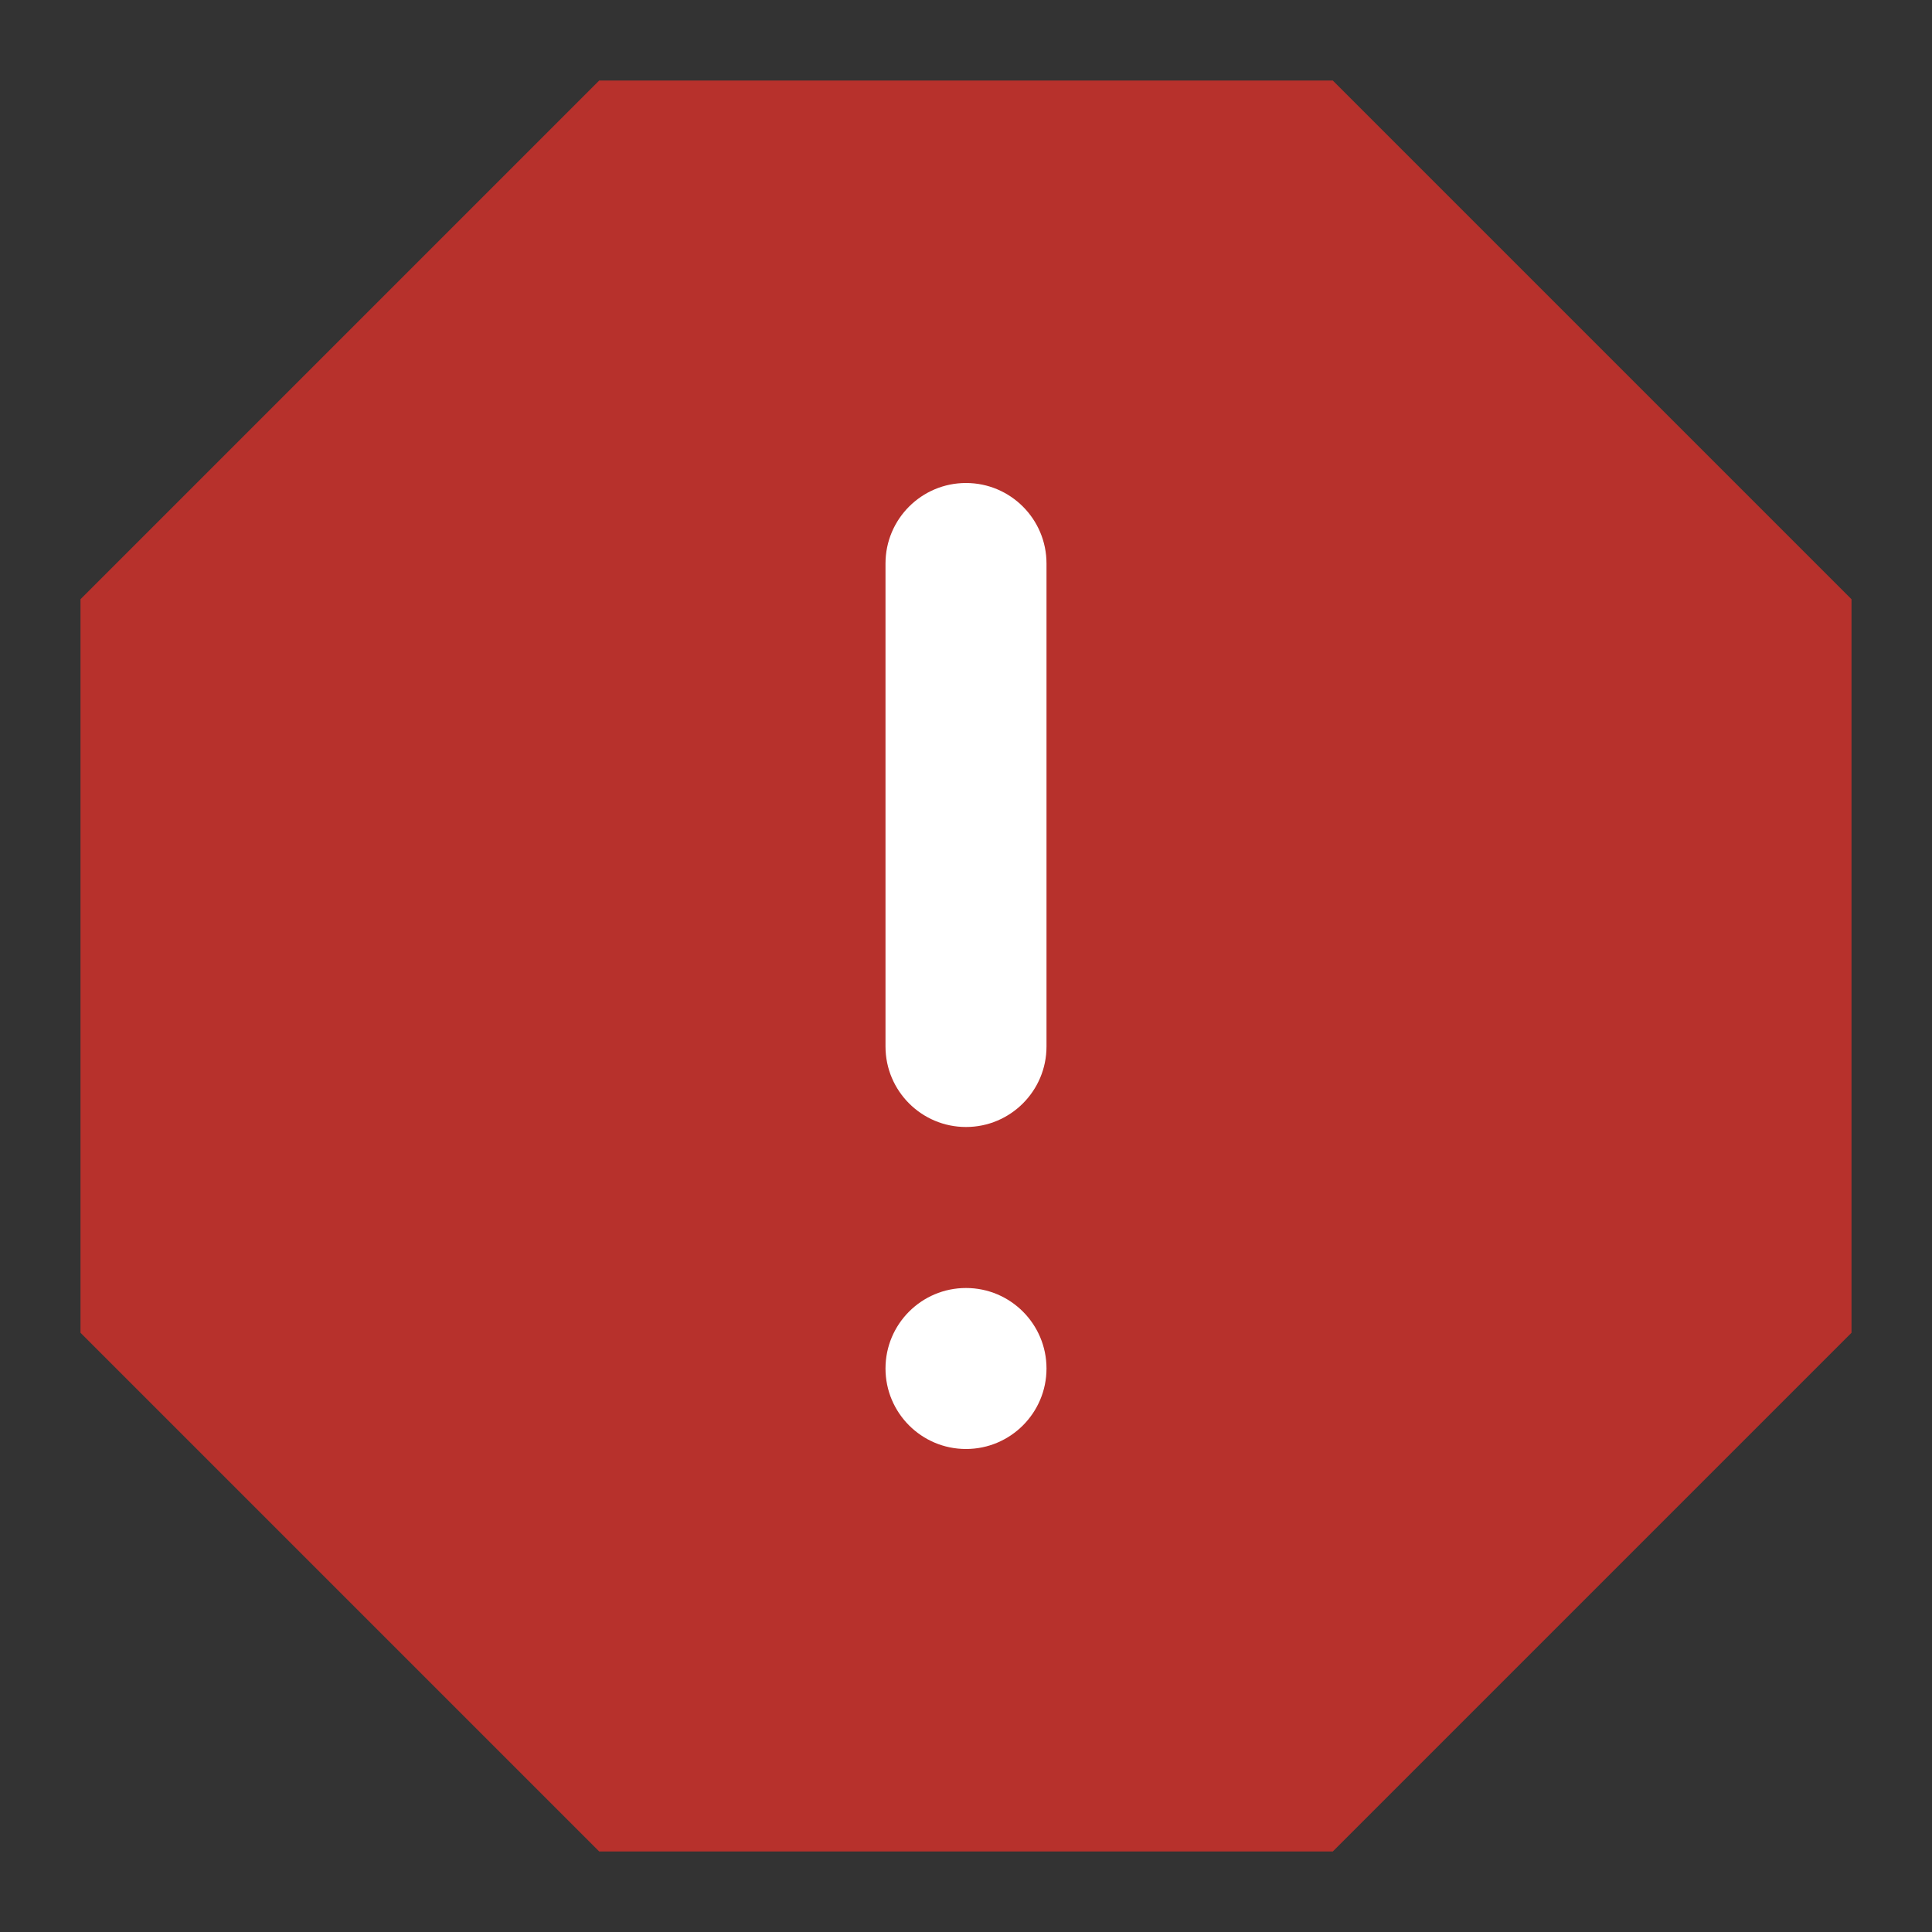 <svg width="24" height="24" viewBox="0 0 24 24" fill="none" xmlns="http://www.w3.org/2000/svg">
<rect x="0" y="0" width="24" height="24" fill="#333333" stroke="none"/>
<path d="M1.5 7.651L7.651 1.5L16.349 1.5L22.5 7.651V16.349L16.349 22.5H7.651L1.5 16.349L1.5 7.651Z" fill="#B7312C" stroke="#B7312C"/>
<path d="M11 7C11 6.448 11.448 6 12 6V6C12.552 6 13 6.448 13 7V13C13 13.552 12.552 14 12 14V14C11.448 14 11 13.552 11 13V7Z" fill="#FFFFFF"/>
<path d="M11 17C11 16.448 11.448 16 12 16V16C12.552 16 13 16.448 13 17V17C13 17.552 12.552 18 12 18V18C11.448 18 11 17.552 11 17V17Z" fill="white"/>
</svg>
